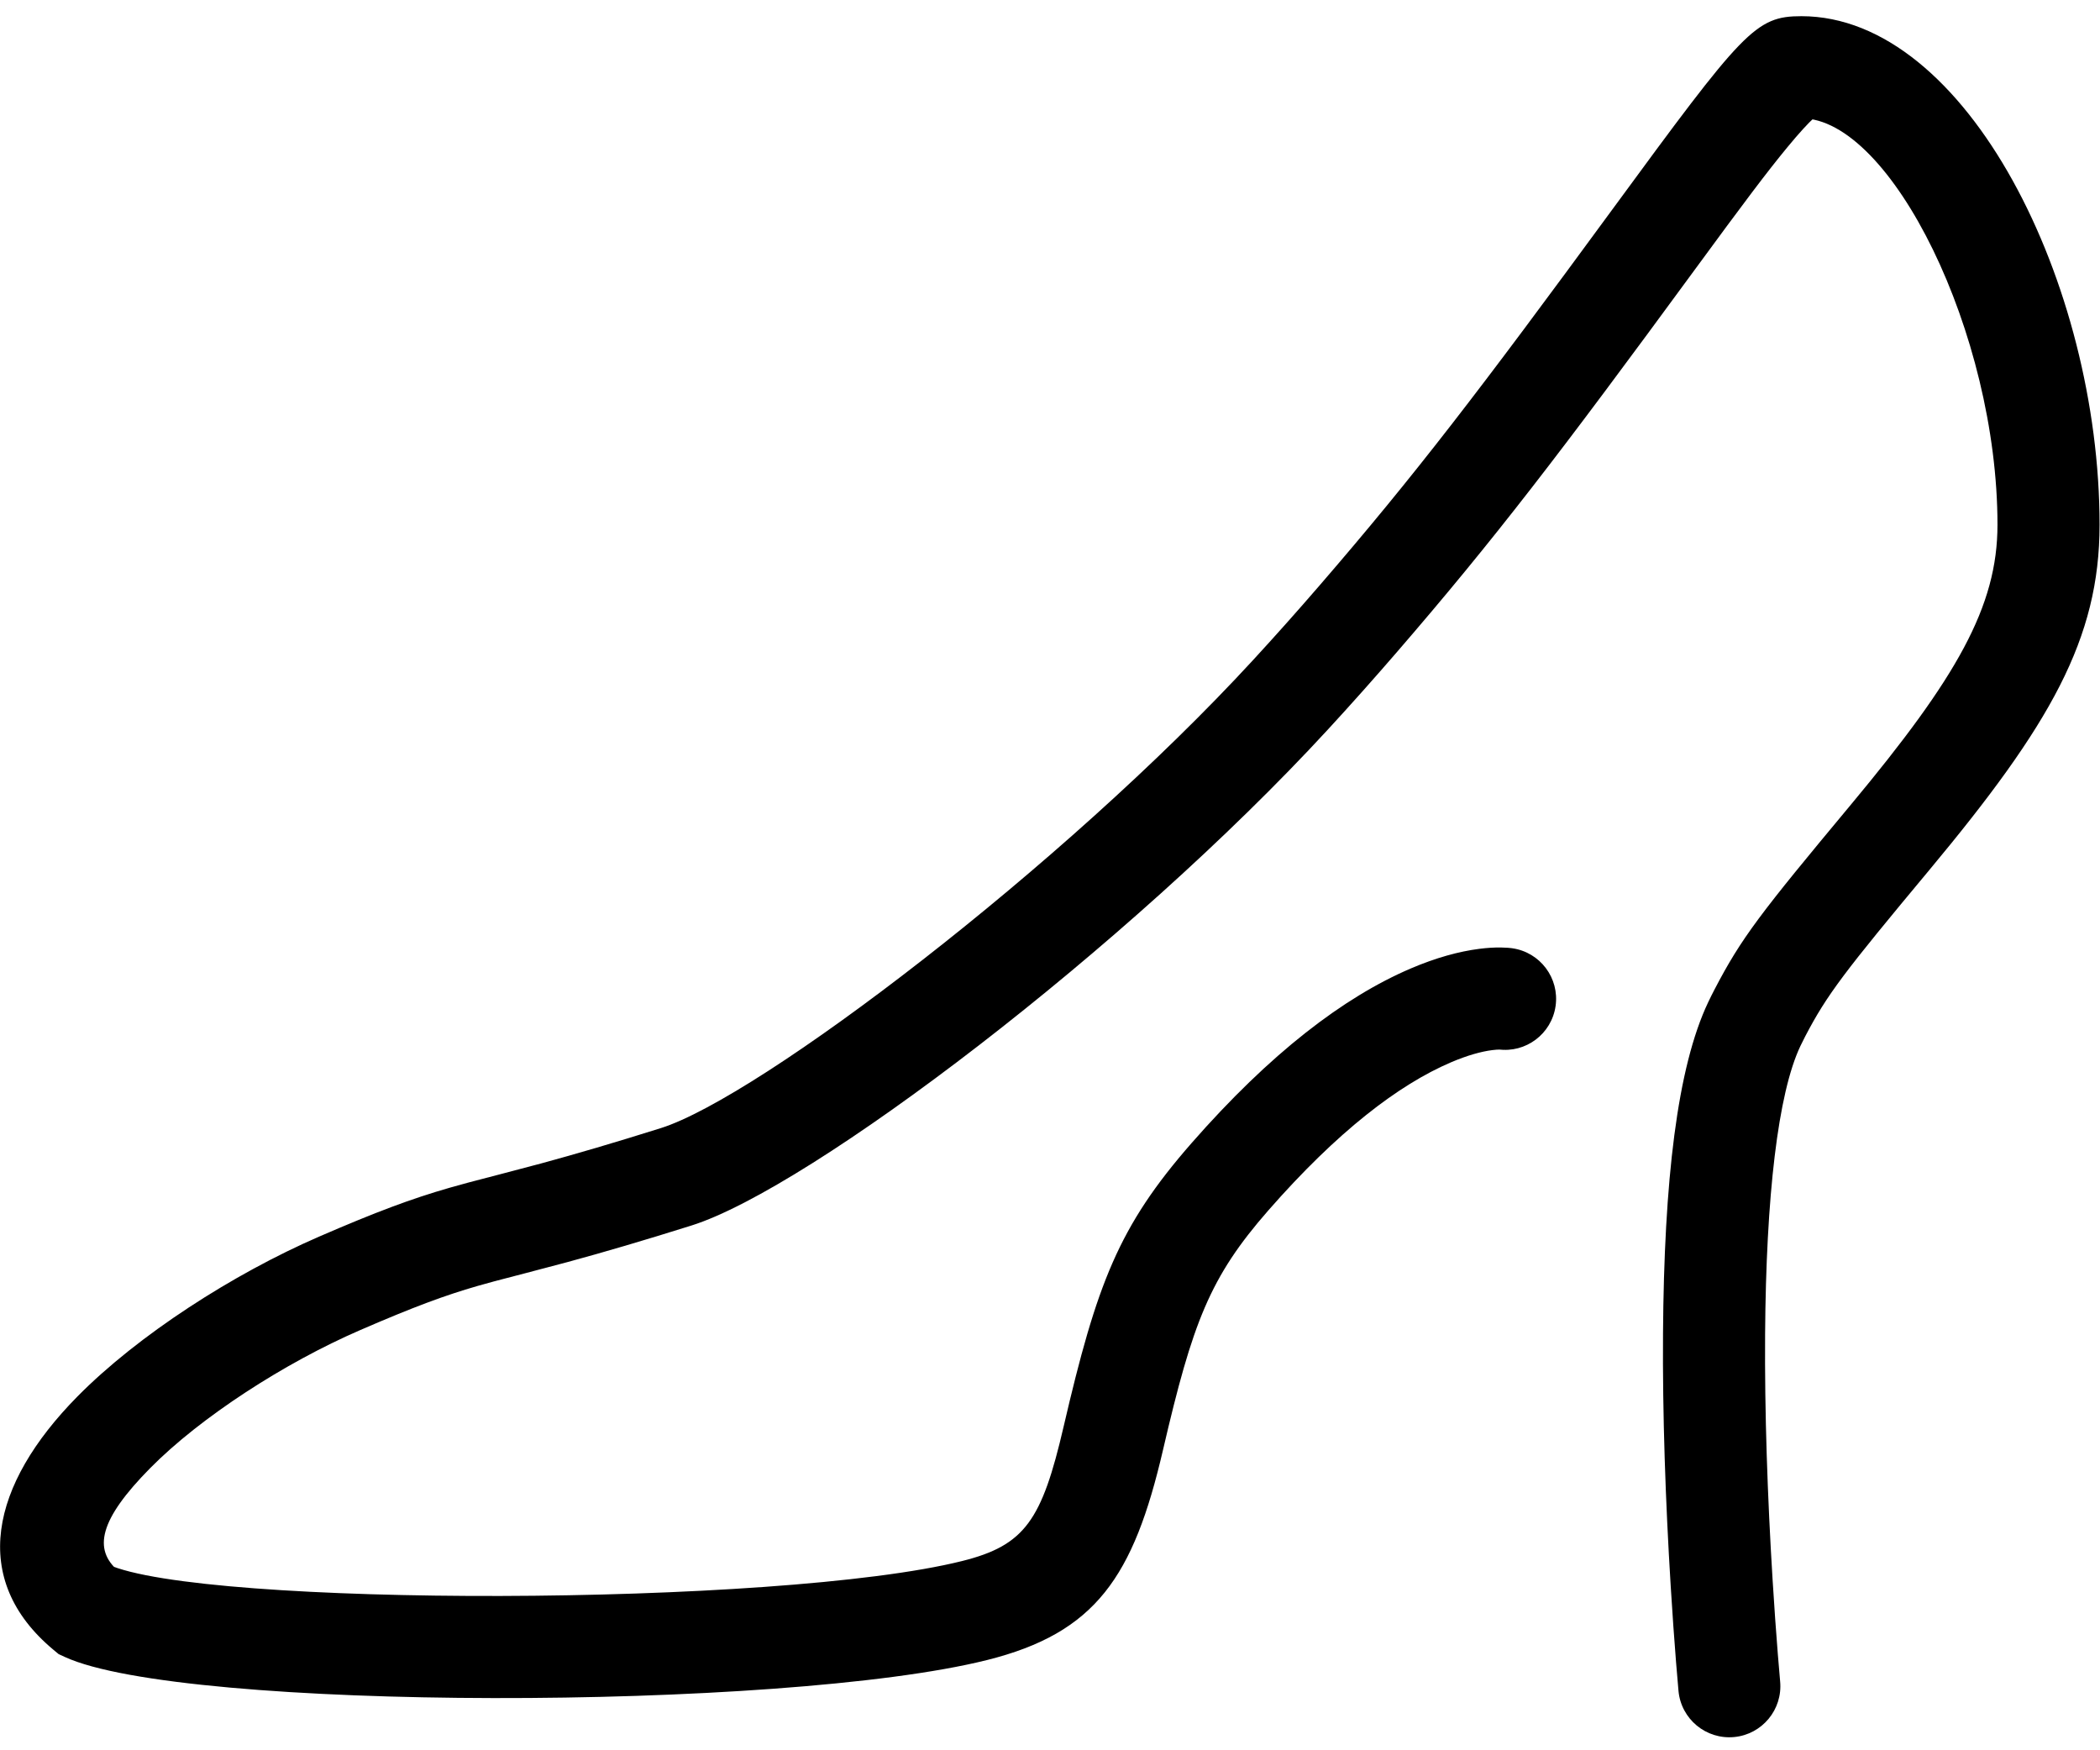 <?xml version="1.0" standalone="no"?><!DOCTYPE svg PUBLIC "-//W3C//DTD SVG 1.1//EN" "http://www.w3.org/Graphics/SVG/1.1/DTD/svg11.dtd"><svg class="icon" width="64px" height="53.32px" viewBox="0 0 1229 1024" version="1.1" xmlns="http://www.w3.org/2000/svg"><path d="M1041.843 983.992C1041.575 981.125 1041.096 975.625 1040.477 967.856 1039.44 954.845 1038.401 940.287 1037.432 924.547 1034.418 875.597 1032.727 826.425 1033.042 780.698 1033.596 700.24 1040.539 639.833 1053.711 612.106 1054.575 610.287 1055.494 608.443 1056.469 606.573 1069.326 581.901 1079.542 568.682 1129.131 509.16 1199.866 424.254 1228.8 373.909 1228.8 307.108 1228.8 166.432 1151.173 9.474 1054.29 9.474 1027.32 9.474 1020.495 17.746 943.646 122.56 865.554 229.071 828.143 277.946 772.256 342.619 759.181 357.749 746.131 372.398 733.069 386.582 622.284 506.884 444.326 642.066 386.698 660.177 359.41 668.753 337.251 675.246 316.579 680.863 305.59 683.849 276.836 691.287 273.942 692.063 269.993 693.121 266.423 694.108 262.965 695.104 240.936 701.444 220.249 709.124 186.75 723.649 136.419 745.473 80.689 781.327 45.237 817.25-5.61 868.773-18.138 924.294 31.224 965.447L34.244 967.964 37.813 969.615C106.845 1001.545 458.019 1001.296 577.5 971.486 641.4 955.544 663.401 922.663 680.646 848.471 697.994 773.839 707.996 747.489 742.256 708.357 782.728 662.128 818.636 634.722 849.144 621.686 858.822 617.551 866.904 615.343 873.362 614.52 875.222 614.283 876.654 614.2 877.657 614.211 877.961 614.219 877.961 614.219 877.821 614.211 877.667 614.198 877.667 614.198 877.402 614.171 877.248 614.153 877.248 614.153 877.065 614.131 876.969 614.119 876.969 614.119 876.865 614.105 876.808 614.097 876.808 614.097 876.78 614.094L876.719 614.085C892.981 616.391 908.102 605.026 910.419 588.69 912.736 572.354 901.371 557.233 885.034 554.916L884.958 554.906C884.859 554.892 884.859 554.892 884.792 554.883 884.661 554.866 884.661 554.866 884.523 554.848 884.235 554.813 884.235 554.813 883.915 554.777 883.228 554.705 883.228 554.705 882.415 554.637 880.6 554.516 880.6 554.516 878.296 554.464 874.568 554.424 870.398 554.664 865.808 555.249 853.839 556.774 840.401 560.446 825.667 566.741 786.424 583.509 743.386 616.358 697.3 668.999 654.603 717.768 641.914 751.195 622.447 834.944 609.738 889.62 599.906 904.315 563.036 913.513 455.55 940.33 117.346 940.57 62.896 915.385L69.485 919.553C54.166 906.783 58.121 889.259 87.765 859.22 117.379 829.213 166.763 797.441 210.52 778.468 241.821 764.896 260.167 758.085 279.491 752.523 282.571 751.636 285.793 750.745 289.407 749.777 291.927 749.102 320.819 741.627 332.246 738.522 353.674 732.7 376.582 725.988 404.612 717.179 474.27 695.287 659.788 554.362 777.022 427.057 790.519 412.4 803.987 397.282 817.465 381.686 874.728 315.42 912.812 265.666 991.832 157.89 1020.895 118.251 1034.132 100.643 1046.129 86.105 1052.847 77.963 1058.147 72.163 1061.926 68.738 1062.091 68.588 1061.012 69.224 1054.29 69.224 1106.729 69.224 1169.05 195.233 1169.05 307.108 1169.05 355.006 1145.166 396.564 1083.224 470.915 1030.082 534.703 1019.223 548.752 1003.481 578.961 1002.172 581.474 1000.925 583.975 999.741 586.468 981.527 624.809 973.907 691.099 973.293 780.287 972.967 827.54 974.703 878.014 977.795 928.22 978.787 944.333 979.851 959.247 980.915 972.603 981.557 980.653 982.059 986.423 982.352 989.553 983.887 1005.981 998.449 1018.053 1014.877 1016.518 1031.305 1014.982 1043.378 1000.42 1041.843 983.992L1041.843 983.992Z" /></svg>
